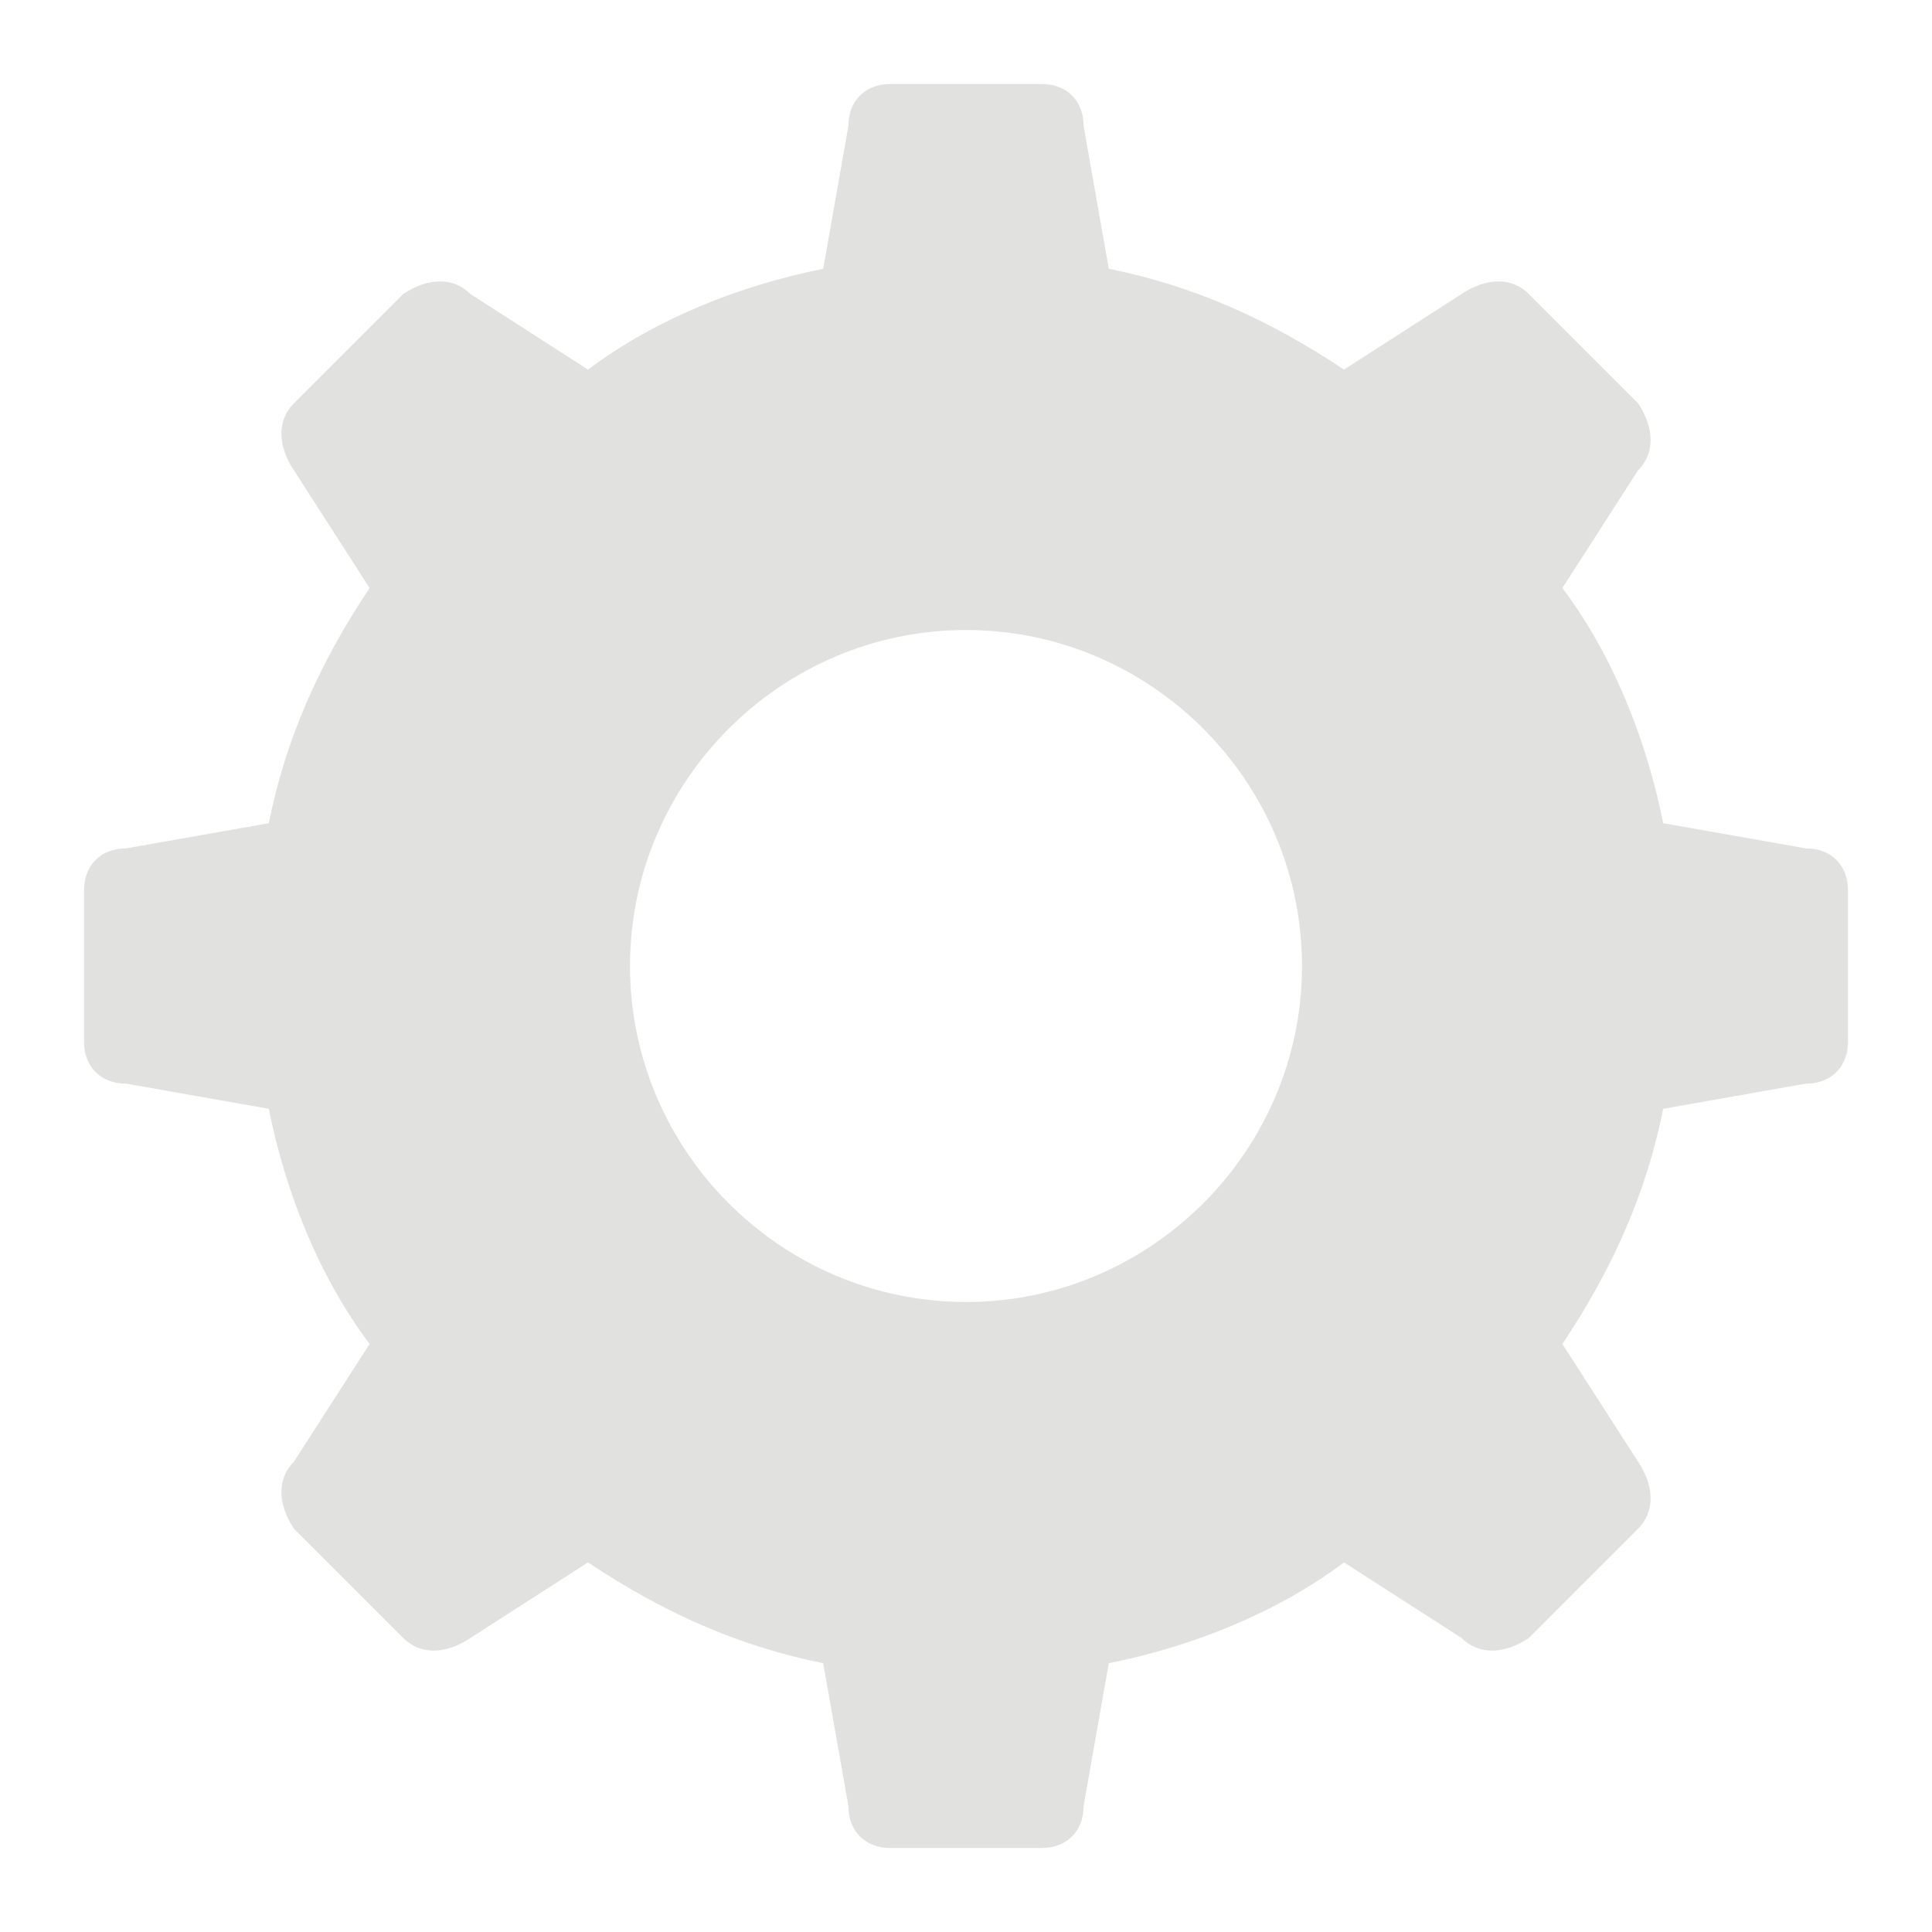 <?xml version="1.0" encoding="utf-8"?>
<!-- Generator: Adobe Illustrator 19.0.0, SVG Export Plug-In . SVG Version: 6.00 Build 0)  -->
<svg version="1.1" id="Layer_1" xmlns="http://www.w3.org/2000/svg" xmlns:xlink="http://www.w3.org/1999/xlink" x="0px" y="0px"
	 viewBox="-611 312 23 23" style="enable-background:new -611 312 23 23;" xml:space="preserve">
<style type="text/css">
	.st0{fill:none;}
	.st1{fill:#E1E1DF;}
</style>
<rect id="header_engrane_1_" x="-611" y="312" class="st0" width="23" height="23"/>
<path class="st1" d="M-589.5,322.1l-1.7-0.3c-0.2-1-0.6-2-1.2-2.8l0.9-1.4c0.2-0.2,0.2-0.5,0-0.8l-1.3-1.3c-0.2-0.2-0.5-0.2-0.8,0
	l-1.4,0.9c-0.9-0.6-1.8-1-2.8-1.2l-0.3-1.7c0-0.3-0.2-0.5-0.5-0.5h-1.8c-0.3,0-0.5,0.2-0.5,0.5l-0.3,1.7c-1,0.2-2,0.6-2.8,1.2
	l-1.4-0.9c-0.2-0.2-0.5-0.2-0.8,0l-1.3,1.3c-0.2,0.2-0.2,0.5,0,0.8l0.9,1.4c-0.6,0.9-1,1.8-1.2,2.8l-1.7,0.3c-0.3,0-0.5,0.2-0.5,0.5
	v1.8c0,0.3,0.2,0.5,0.5,0.5l1.7,0.3c0.2,1,0.6,2,1.2,2.8l-0.9,1.4c-0.2,0.2-0.2,0.5,0,0.8l1.3,1.3c0.2,0.2,0.5,0.2,0.8,0l1.4-0.9
	c0.9,0.6,1.8,1,2.8,1.2l0.3,1.7c0,0.3,0.2,0.5,0.5,0.5h1.8c0.3,0,0.5-0.2,0.5-0.5l0.3-1.7c1-0.2,2-0.6,2.8-1.2l1.4,0.9
	c0.2,0.2,0.5,0.2,0.8,0l1.3-1.3c0.2-0.2,0.2-0.5,0-0.8l-0.9-1.4c0.6-0.9,1-1.8,1.2-2.8l1.7-0.3c0.3,0,0.5-0.2,0.5-0.5v-1.8
	C-589,322.3-589.2,322.1-589.5,322.1z M-595.5,323.5c0,2.2-1.8,4-4,4c-2.2,0-4-1.8-4-4c0-2.2,1.8-4,4-4
	C-597.3,319.5-595.5,321.3-595.5,323.5z"/>
</svg>
